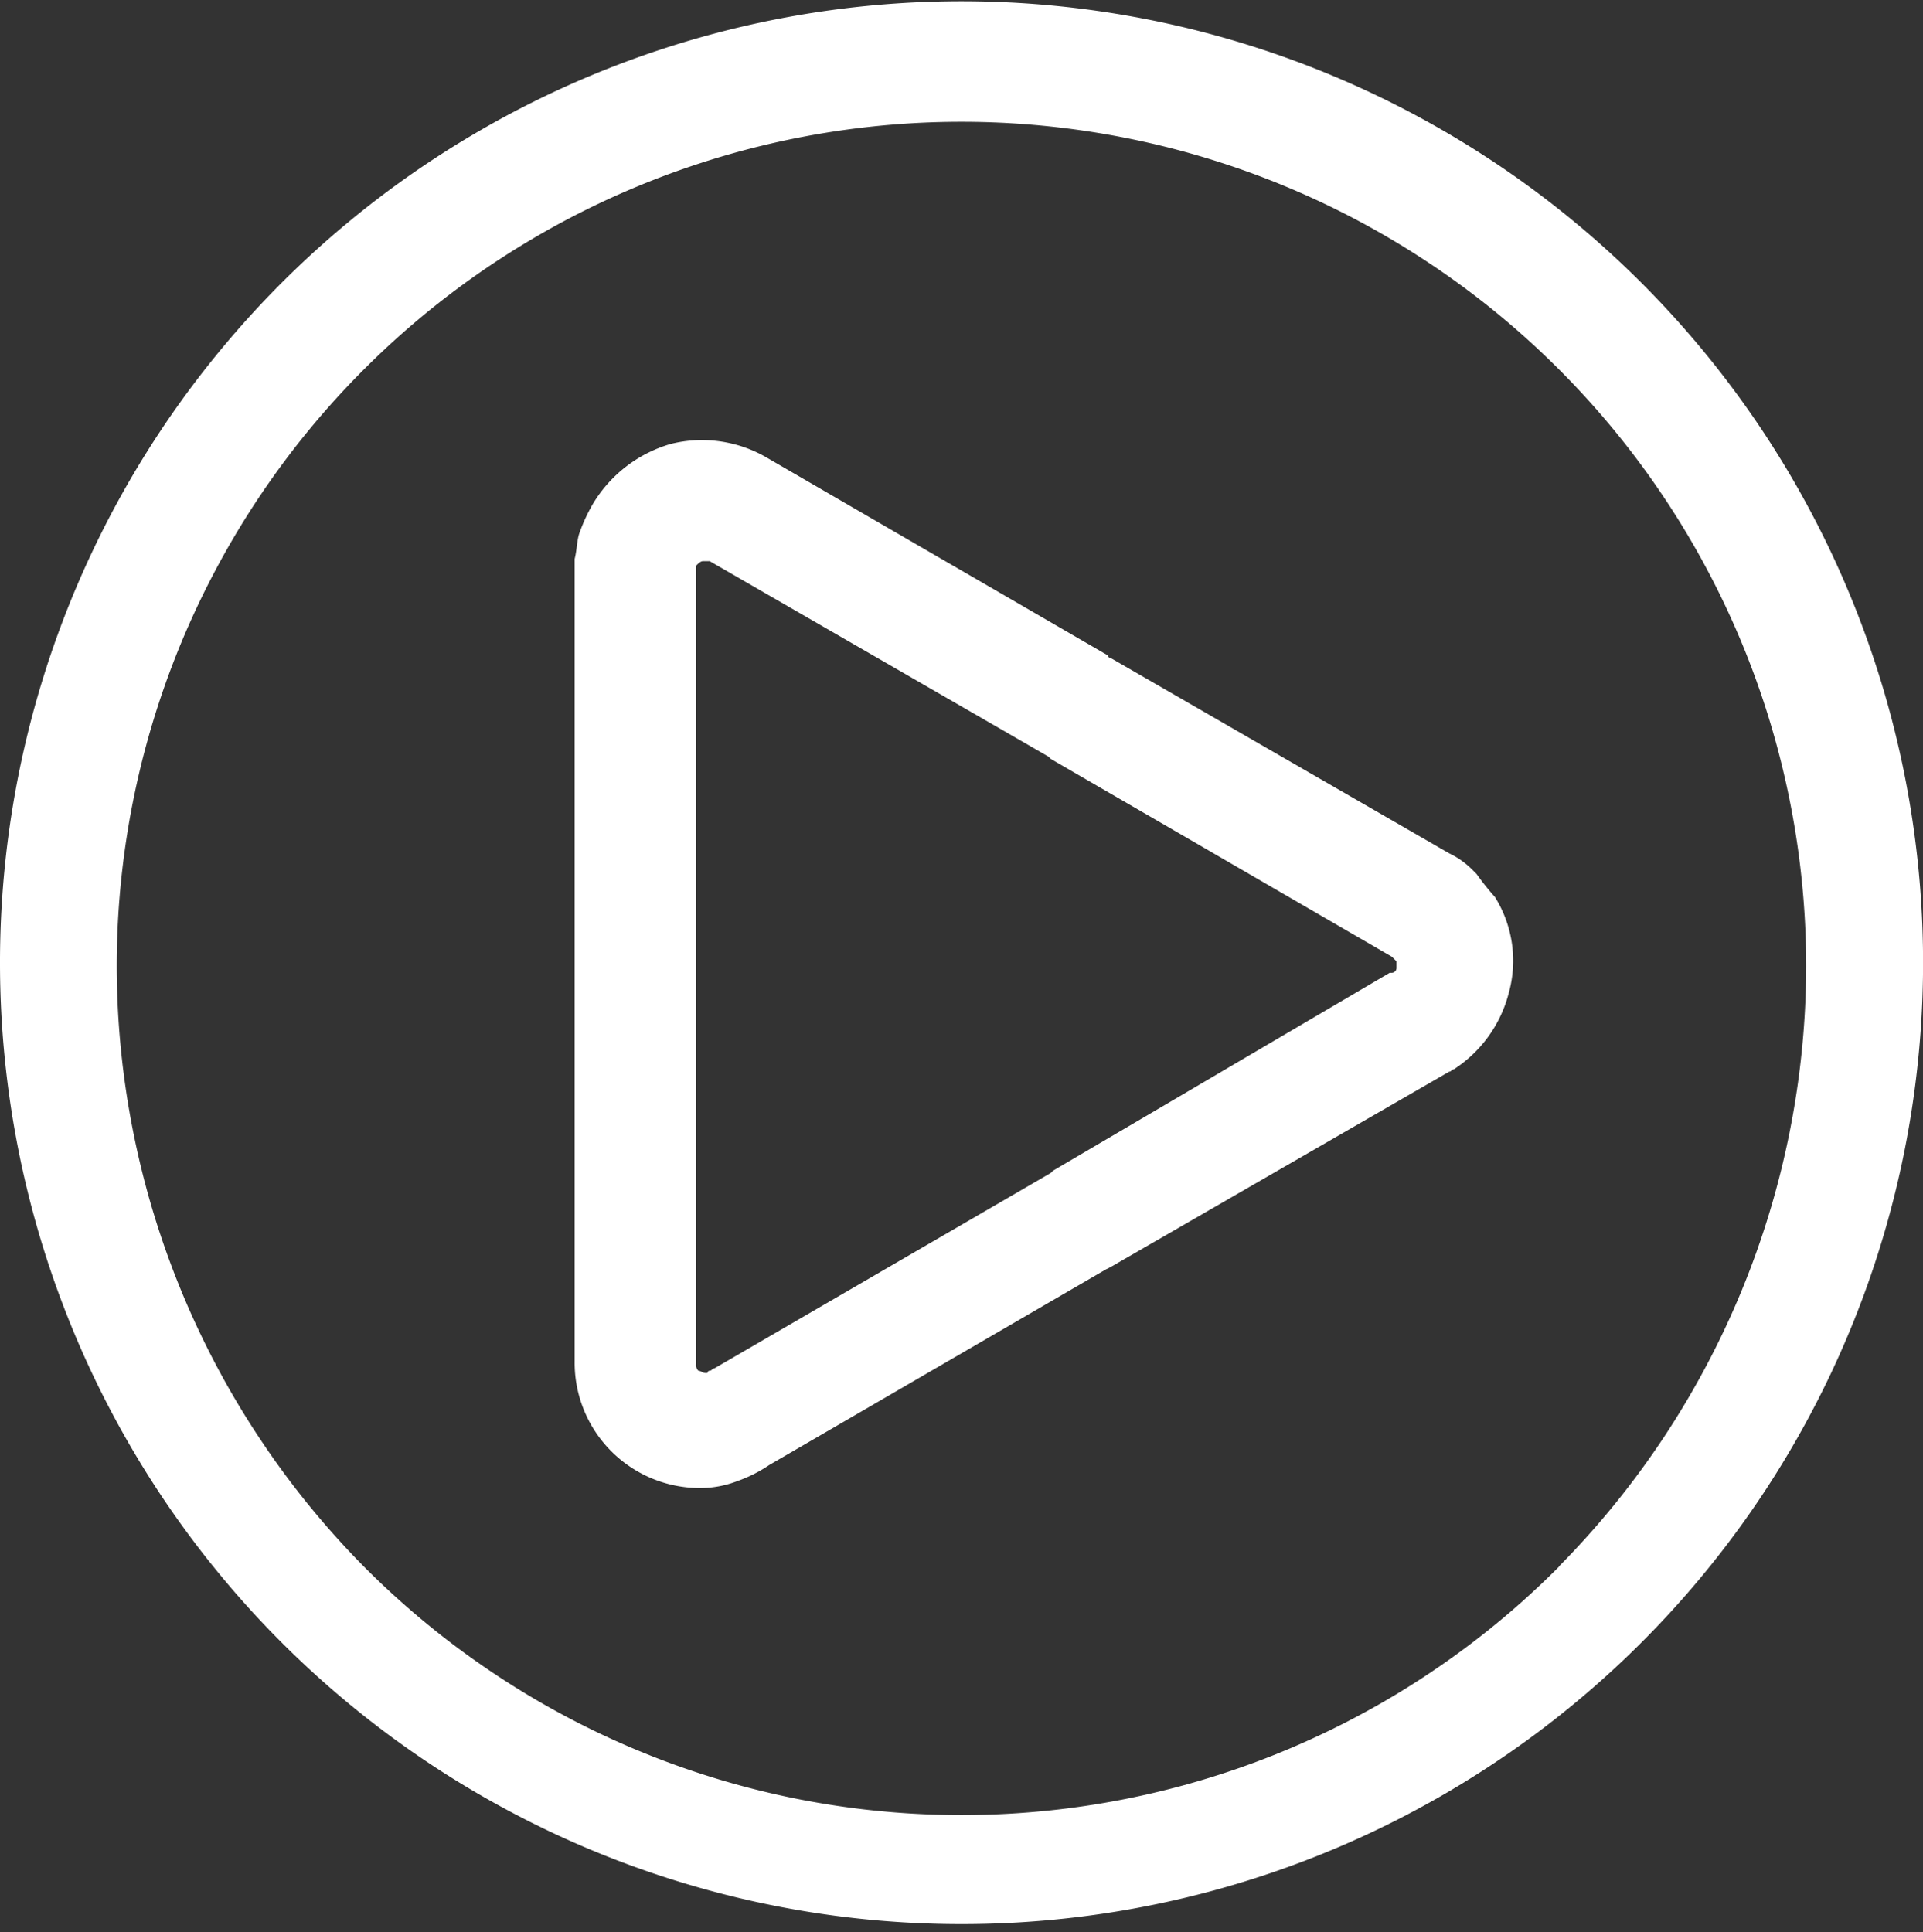 <svg id="play-button" xmlns="http://www.w3.org/2000/svg" width="22.765" height="22.874" viewBox="0 0 22.765 22.874">
  <rect x="0" y="0" width="22.765" height="22.874" fill="#333333" stroke="none"/>
  <g id="Сгруппировать_21" data-name="Сгруппировать 21">
    <g id="Сгруппировать_20" data-name="Сгруппировать 20">
      <path id="Контур_20" data-name="Контур 20" d="M19.432,3.349A11.383,11.383,0,0,0,0,11.437,11.383,11.383,0,1,0,19.432,3.349Zm-.976,15.2a9.977,9.977,0,0,1-14.147,0,10.139,10.139,0,0,1-2.927-7.107,10,10,0,1,1,20,0A10.139,10.139,0,0,1,18.456,18.545Z" fill="#ffffff"/>
    </g>
  </g>
  <g id="Сгруппировать_23" data-name="Сгруппировать 23" transform="translate(6.802 5.213)">
    <g id="Сгруппировать_22" data-name="Сгруппировать 22">
      <path id="Контур_21" data-name="Контур 21" d="M111.295,81.985a3.127,3.127,0,0,1-.217-.272l-.054-.054a.974.974,0,0,0-.271-.191l-4.011-2.315a.027.027,0,0,1-.027-.027l-4.038-2.342a1.524,1.524,0,0,0-1.138-.163,1.589,1.589,0,0,0-.921.708,2.058,2.058,0,0,0-.163.354c-.027.082-.027.191-.054.3v9.5a1.484,1.484,0,0,0,1.491,1.5,1.222,1.222,0,0,0,.434-.082,1.653,1.653,0,0,0,.379-.191l3.984-2.315.054-.027,4.011-2.315c.027,0,.027-.027.054-.027a1.53,1.53,0,0,0,.65-.9A1.426,1.426,0,0,0,111.295,81.985Zm-1.165.844a.058.058,0,0,1-.054.054h-.027l-3.984,2.342-.027.027-3.984,2.315c-.027,0-.027.027-.054.027a.027.027,0,0,0-.027.027h-.027c-.027,0-.054-.027-.081-.027a.1.1,0,0,1-.027-.082V78.063c.027-.027.054-.054.081-.054H102l4.011,2.315.027.027,4.038,2.342.027.027.027.027Z" transform="translate(-100.4 -76.578)" fill="#ffffff"/>
    </g>
  </g>
</svg>
